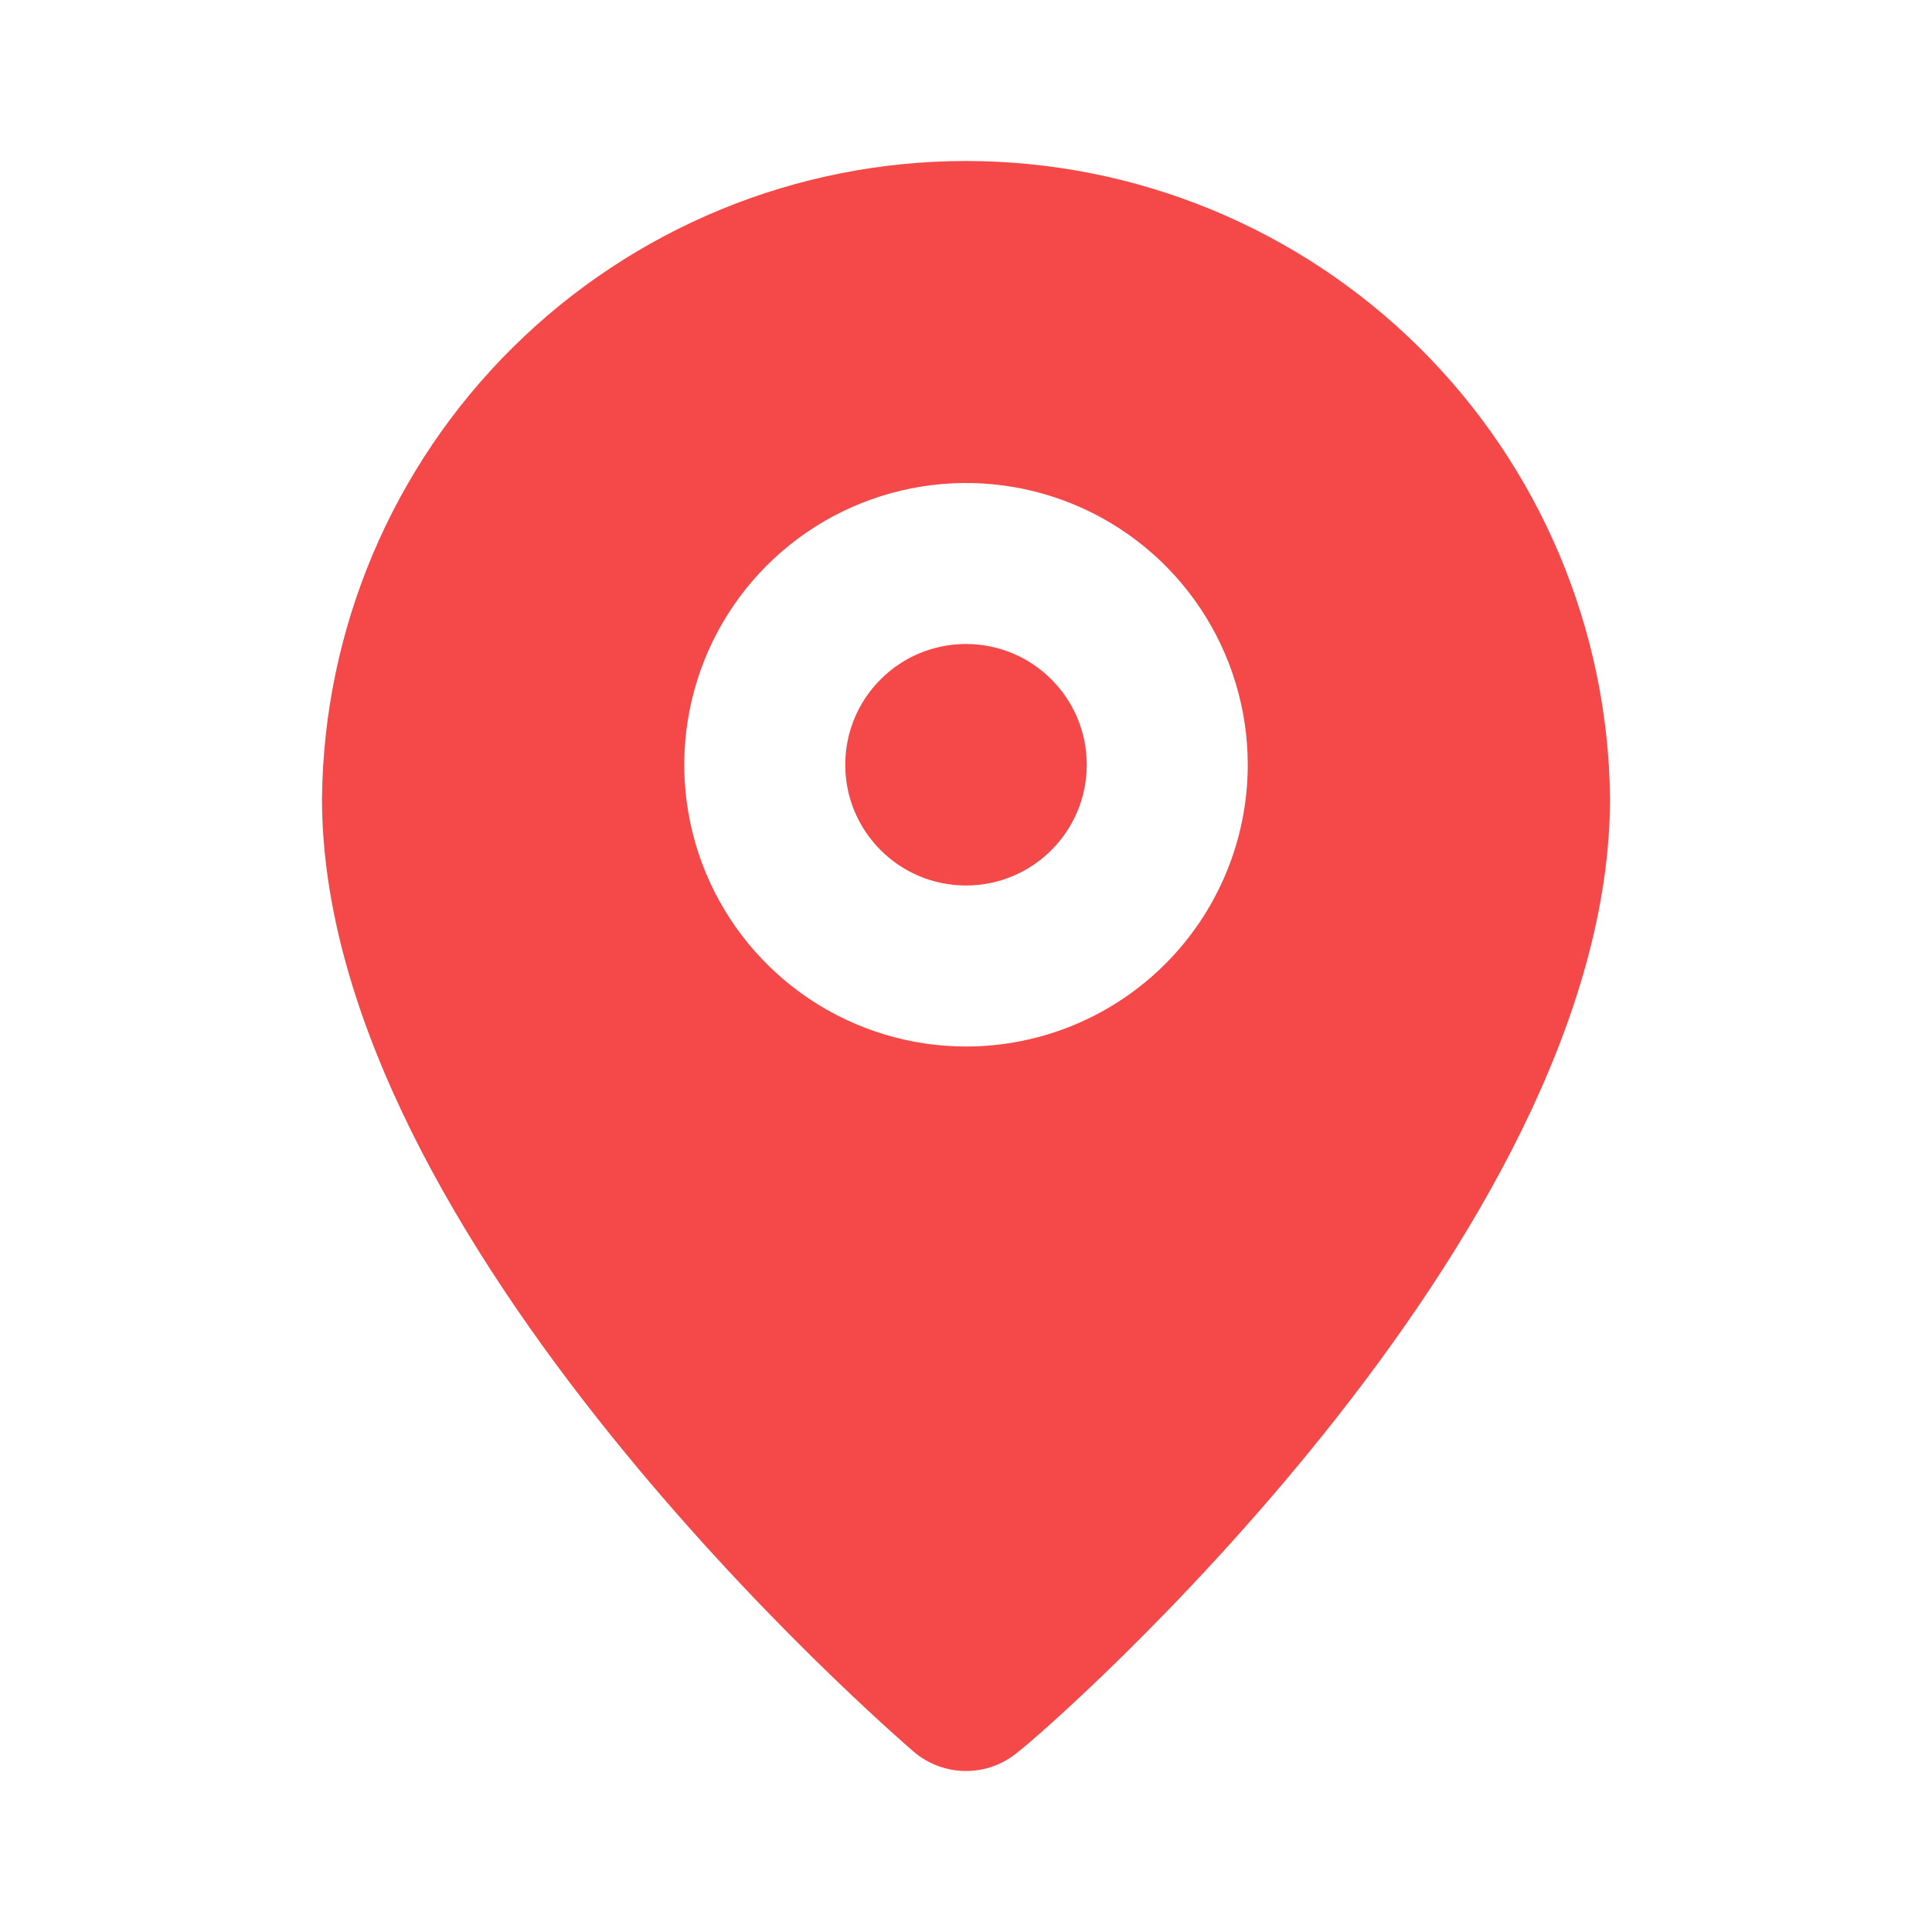 <svg width="48" height="48" viewBox="0 0 48 48" fill="none" xmlns="http://www.w3.org/2000/svg" xmlns:xlink="http://www.w3.org/1999/xlink">
<path d="M24,22C25.657,22 27,20.657 27,19C27,17.343 25.657,16 24,16C22.343,16 21,17.343 21,19C21,20.657 22.343,22 24,22Z" fill="#F44849"/>
<path d="M24,4C19.784,4 15.739,5.664 12.742,8.63C9.746,11.596 8.042,15.624 8,19.84C8,30.8 22.1,43 22.7,43.52C23.062,43.83 23.523,44 24,44C24.477,44 24.938,43.83 25.3,43.52C26,43 40,30.8 40,19.84C39.958,15.624 38.254,11.596 35.258,8.63C32.261,5.664 28.216,4 24,4ZM24,26C22.616,26 21.262,25.589 20.111,24.82C18.96,24.051 18.063,22.958 17.533,21.679C17.003,20.4 16.864,18.992 17.135,17.634C17.405,16.276 18.071,15.029 19.05,14.05C20.029,13.071 21.276,12.405 22.634,12.135C23.992,11.864 25.4,12.003 26.679,12.533C27.958,13.063 29.051,13.96 29.82,15.111C30.589,16.262 31,17.616 31,19C31,20.857 30.263,22.637 28.95,23.95C27.637,25.263 25.857,26 24,26L24,26Z" fill="#F44849"/>
</svg>
